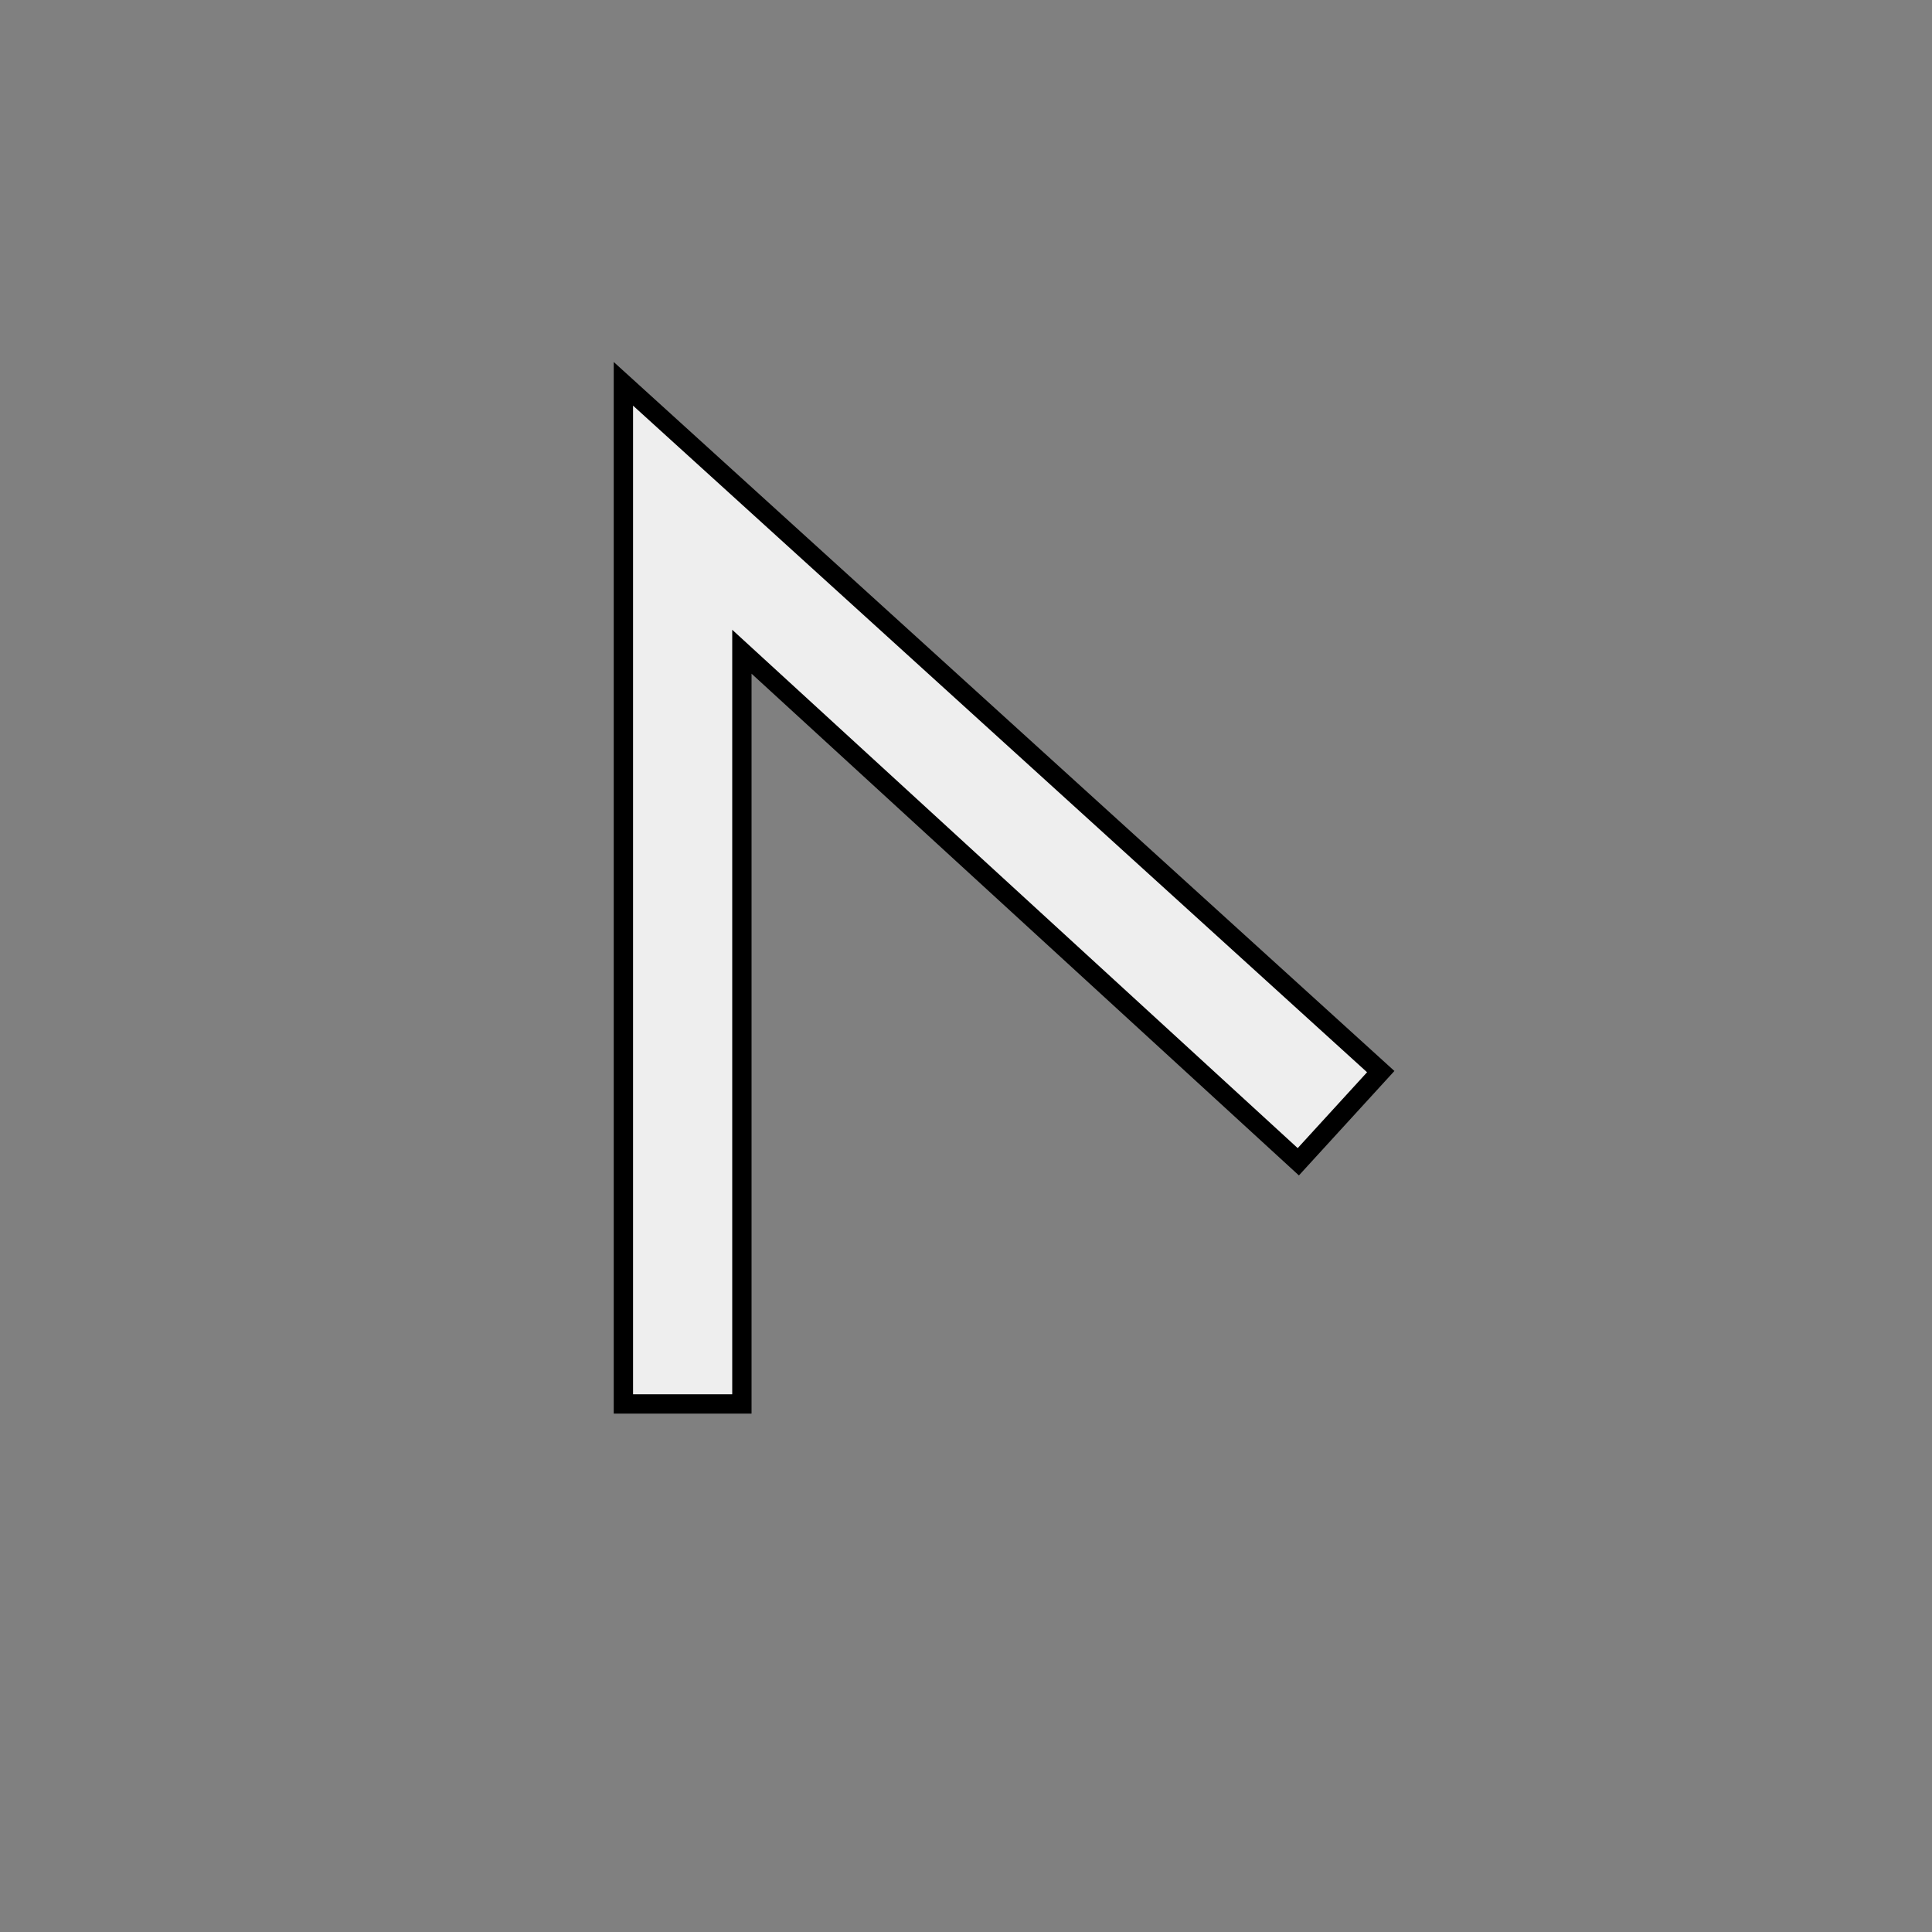 <?xml version="1.0" encoding="utf-8"?>
<!-- Generator: Adobe Illustrator 23.1.0, SVG Export Plug-In . SVG Version: 6.00 Build 0)  -->
<svg version="1.1" id="Layer_1" xmlns="http://www.w3.org/2000/svg" xmlns:xlink="http://www.w3.org/1999/xlink" x="0px" y="0px"
	 viewBox="0 0 75 75" style="enable-background:new 0 0 75 75;" xml:space="preserve">
<rect x="0" y="0" width="75" height="75" fill="#808080" stroke="none"/>
<style type="text/css">
	.st0{fill:#EEEEEE;stroke:#000000;stroke-width:0.75;stroke-miterlimit:10;}
</style>
<g>
	<g>
		<polygon class="st0" points="24.2,54.5 24.2,14.9 53.6,41.6 50.4,45.1 28.8,25.3 28.8,54.5 		"/>
	</g>
</g>
</svg>
